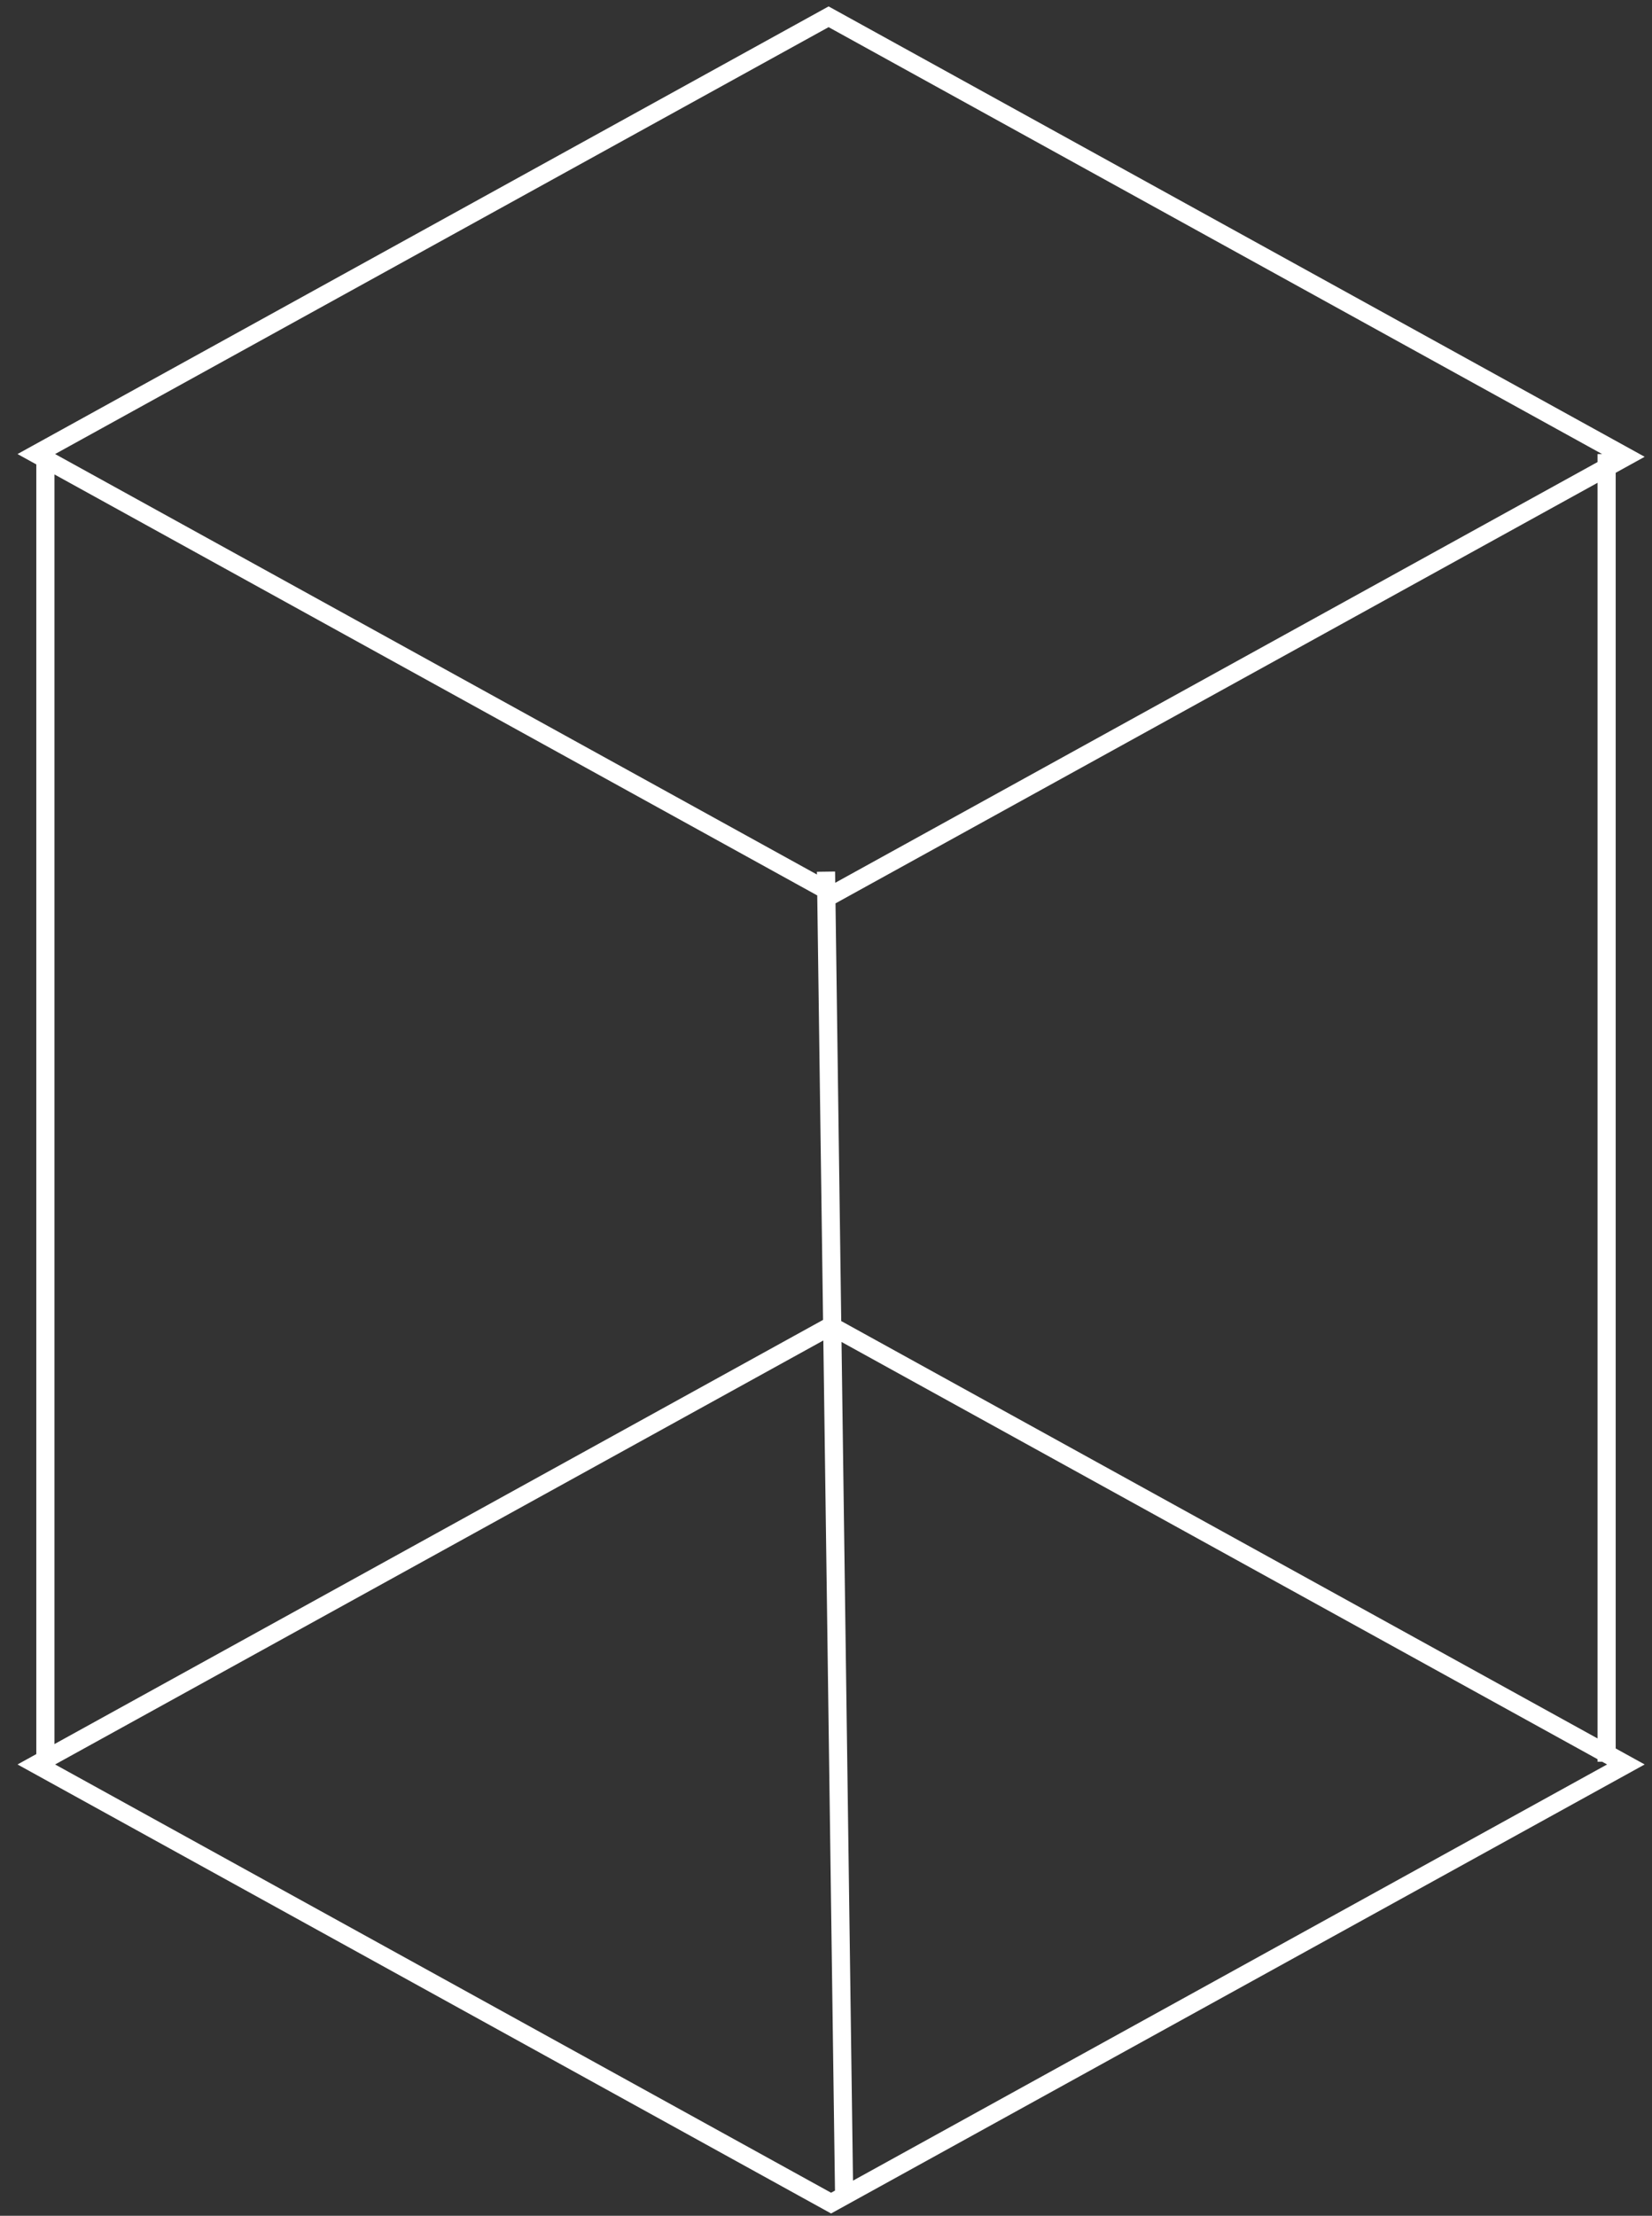 <svg width="91" height="122" viewBox="0 0 91 122" fill="none" xmlns="http://www.w3.org/2000/svg">
<rect x="0" y="0" width="91" height="122" fill="#333333" stroke="none"/>
<path d="M45.5 47.993L46.5 120.993M2.5 25V97M88.5 25V97M45.78 73L89.561 97.151L45.78 121.303L2 97.151L45.78 73ZM45.643 0.924L89.561 25.151L45.917 49.227L2 25L45.643 0.924Z" stroke="white"/>
</svg>
